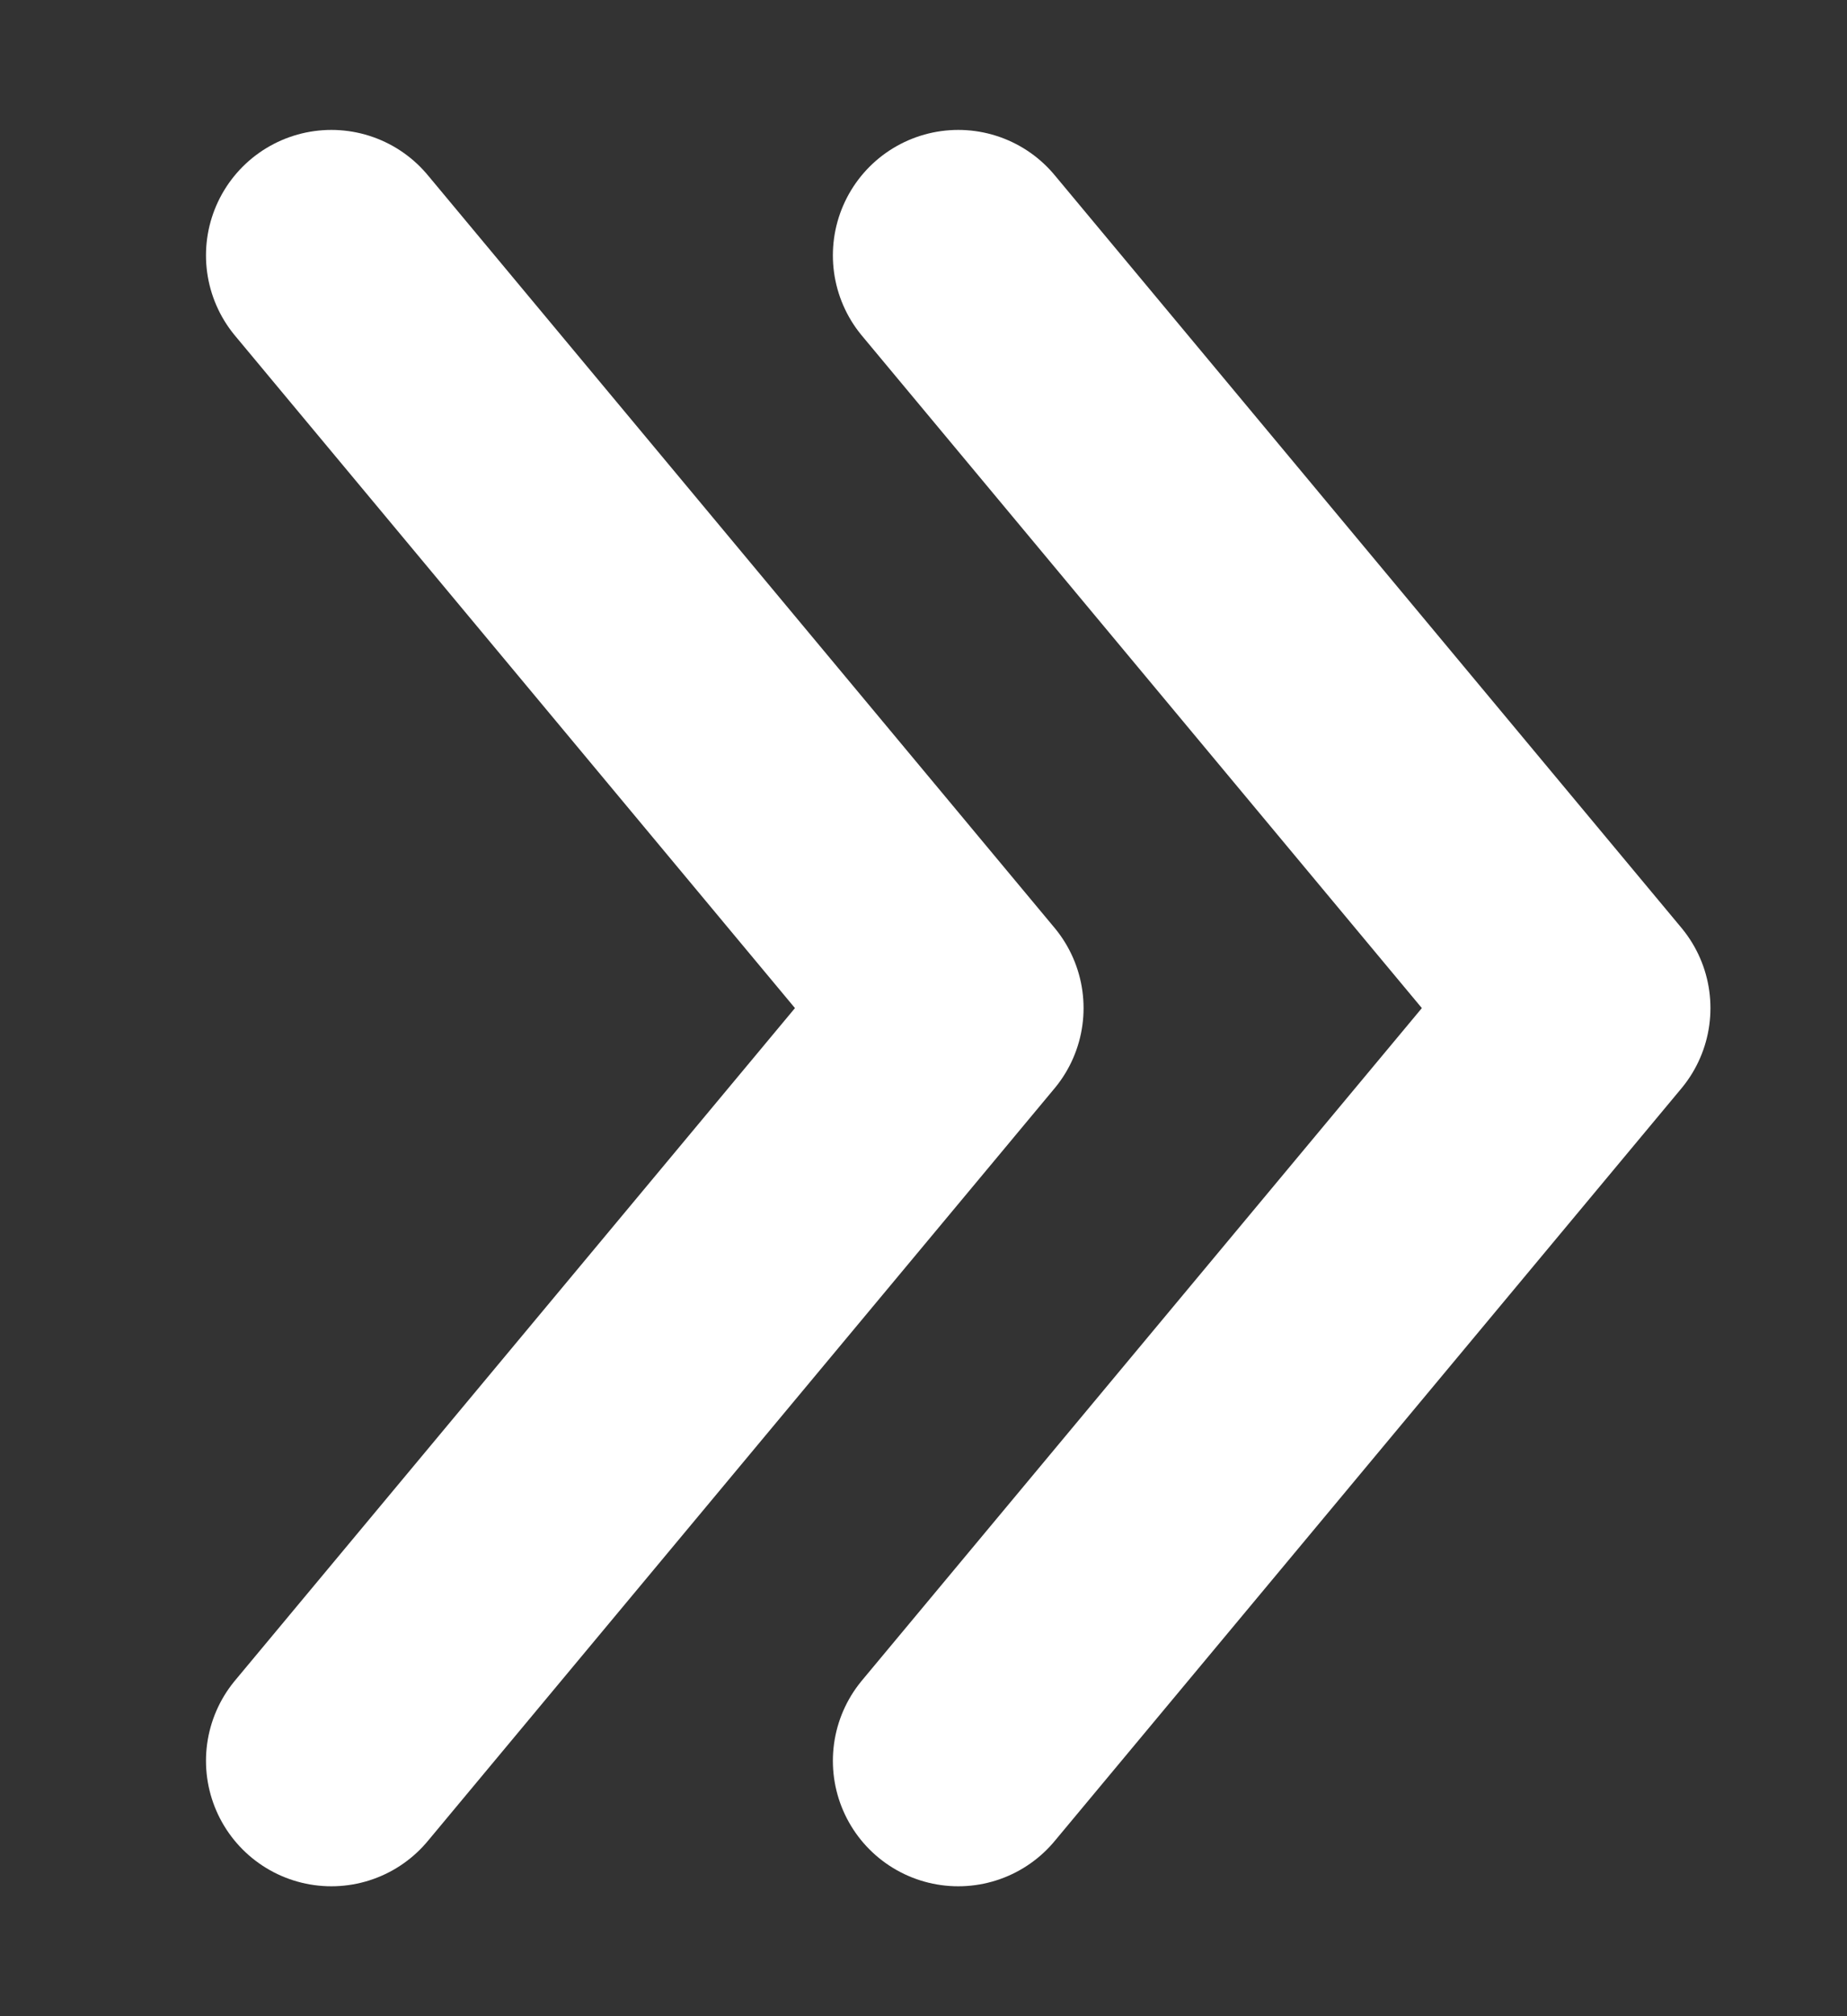 <svg width="22" height="24" viewBox="0 0 22 24" fill="none" xmlns="http://www.w3.org/2000/svg">
<rect x="0" y="0" width="22" height="24" fill="#333333" stroke="none"/>
<g clip-path="url(#clip0_179_12)">
<path d="M3.947 20.96L11.413 12L3.947 3.04" stroke="white" stroke-width="2.987" stroke-miterlimit="10" stroke-linecap="round" stroke-linejoin="round"/>
<path d="M11.414 20.96L18.88 12L11.414 3.04" stroke="white" stroke-width="2.987" stroke-miterlimit="10" stroke-linecap="round" stroke-linejoin="round"/>
</g>
<defs>
<clipPath id="clip0_179_12">
<rect width="20.907" height="23.893" fill="white" transform="translate(0.96 0.053)"/>
</clipPath>
</defs>
</svg>
